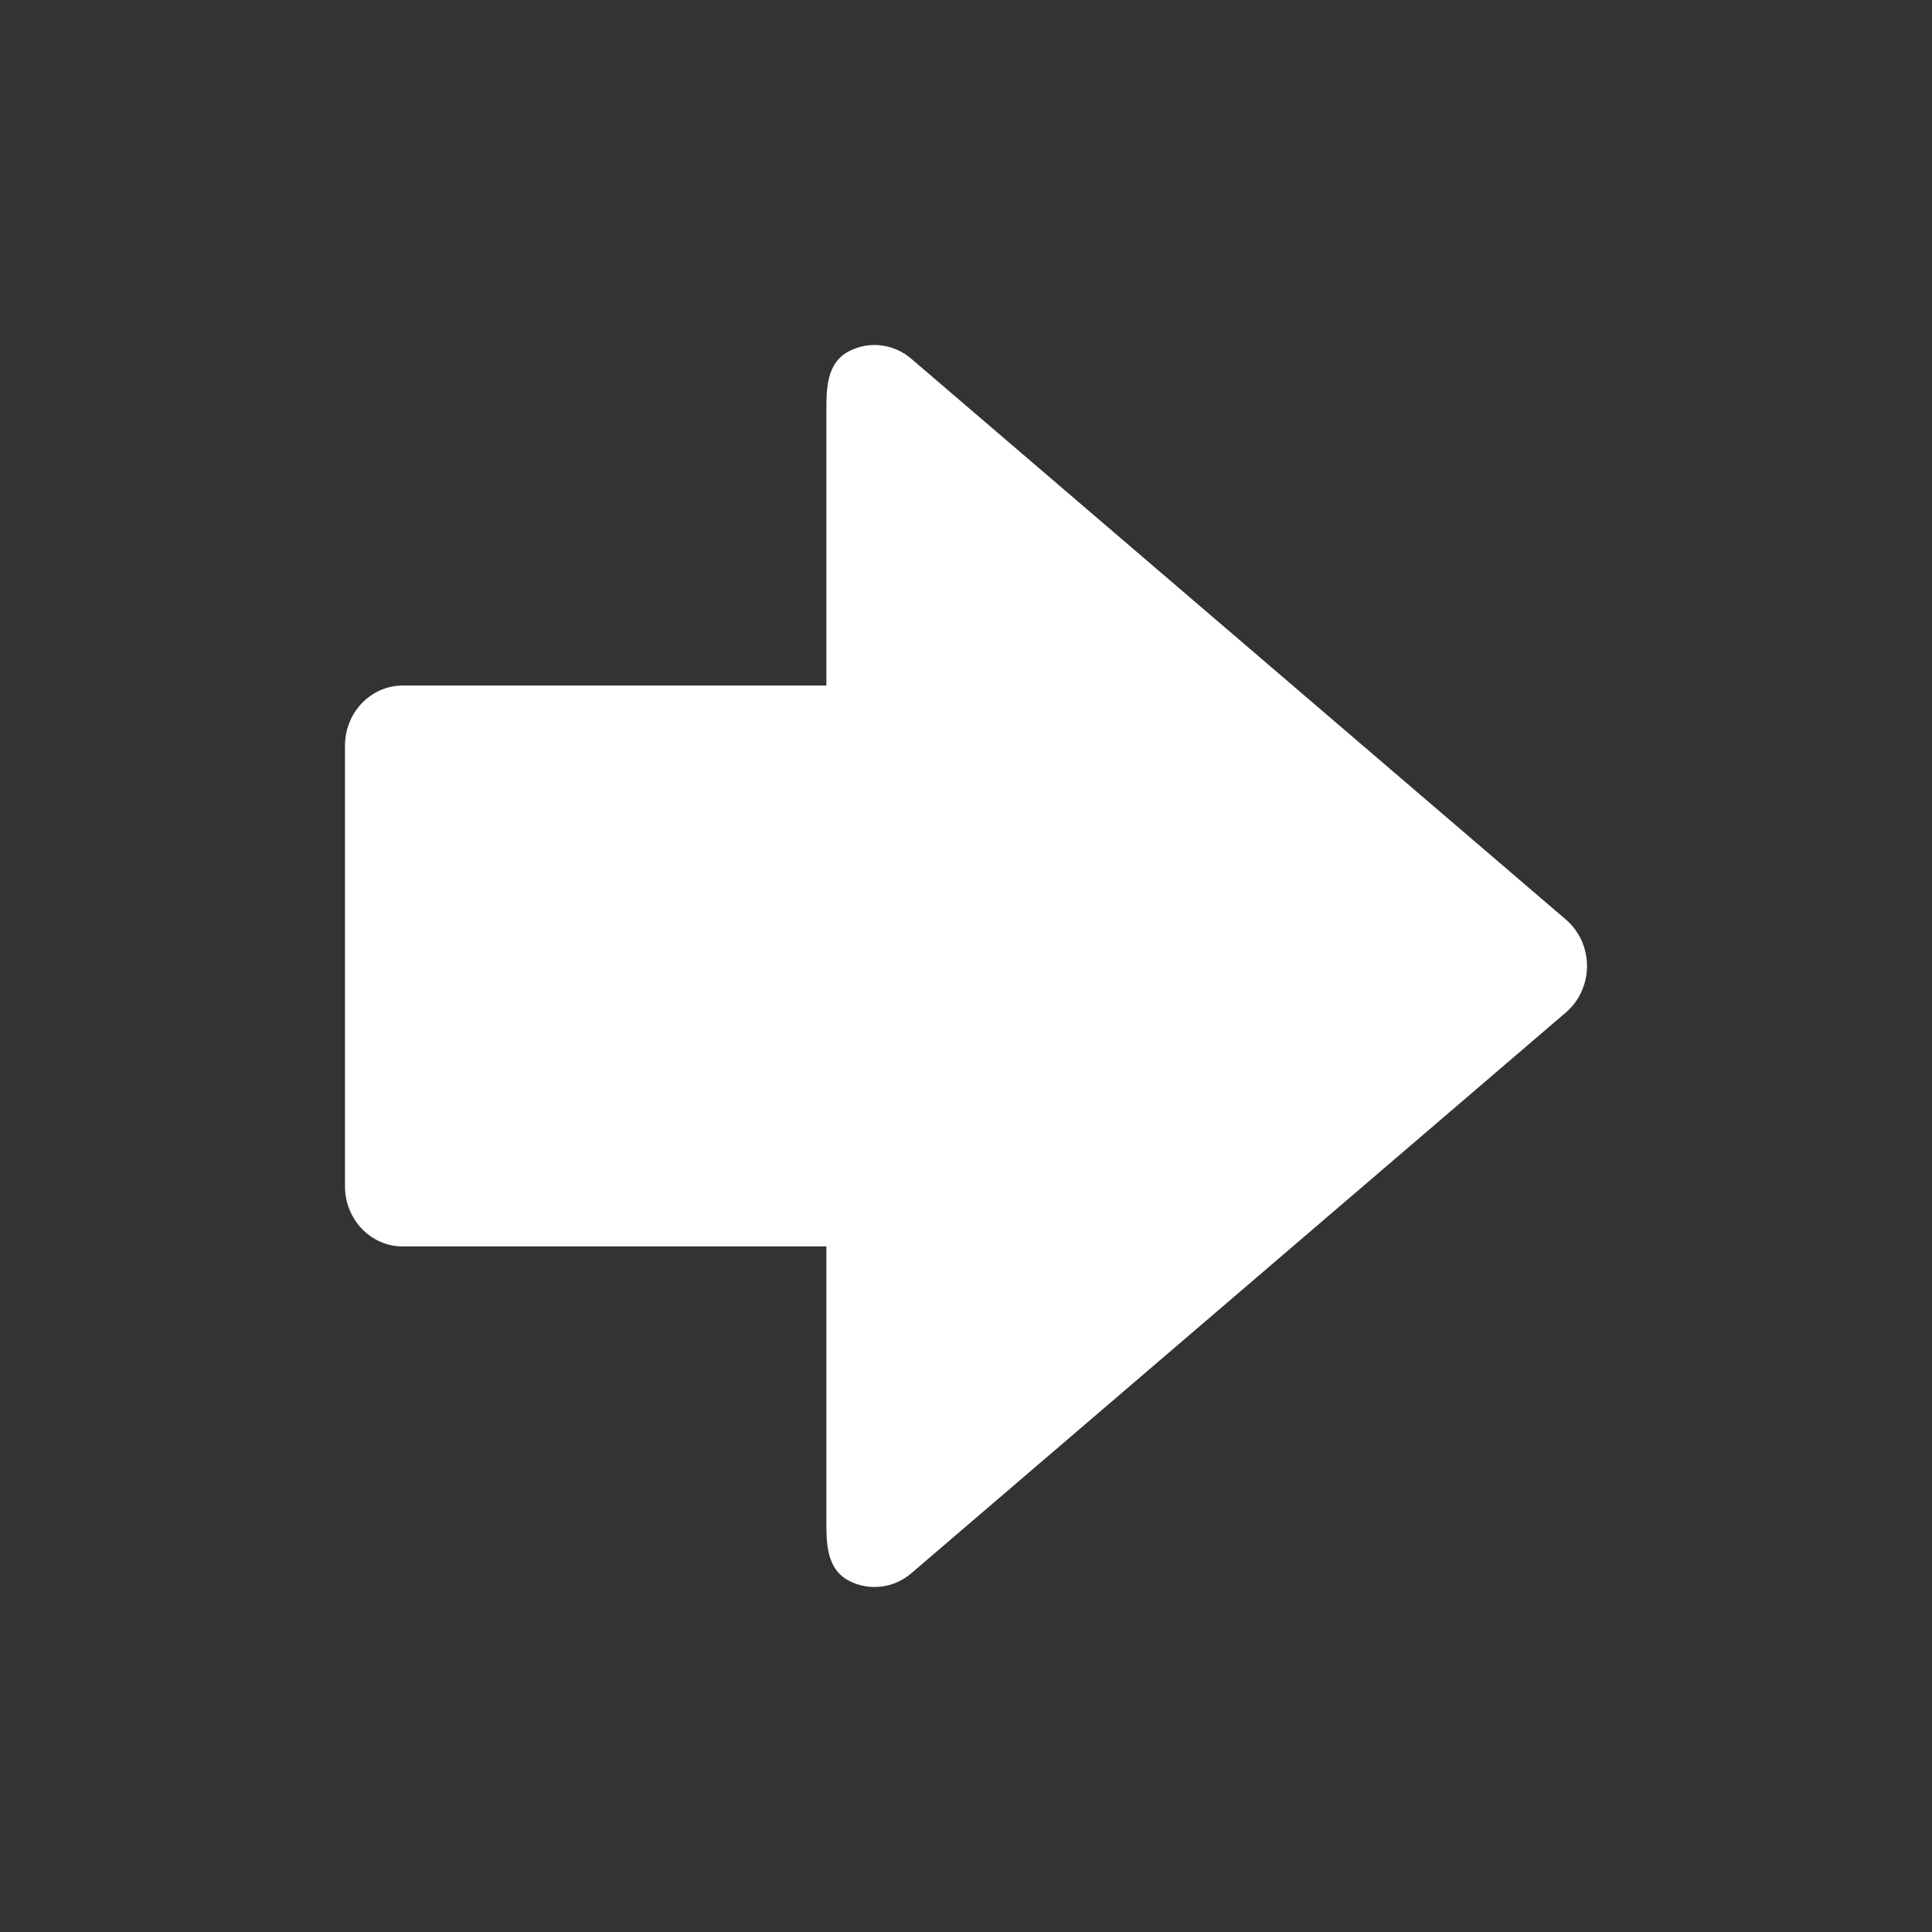 <svg xmlns="http://www.w3.org/2000/svg" width="104" height="104" viewBox="0 0 104 104">
    <rect x="0" y="0" width="104" height="104" fill="#333333" stroke="none"/>
    <path fill="#FFF" d="M18.571 40.138v23.723c0 1.787 1.393 3.235 3.11 3.235h22.804v15.097c0 1.252.176 2.392 1.265 2.926 1.088.535 2.374.367 3.304-.428l35.243-30.194c.716-.615 1.132-1.531 1.132-2.497s-.416-1.883-1.133-2.497L49.053 19.31c-.929-.796-2.216-.964-3.304-.428-1.088.532-1.264 1.672-1.264 2.924v15.097H21.681c-1.717 0-3.11 1.448-3.11 3.235z"/>
</svg>
